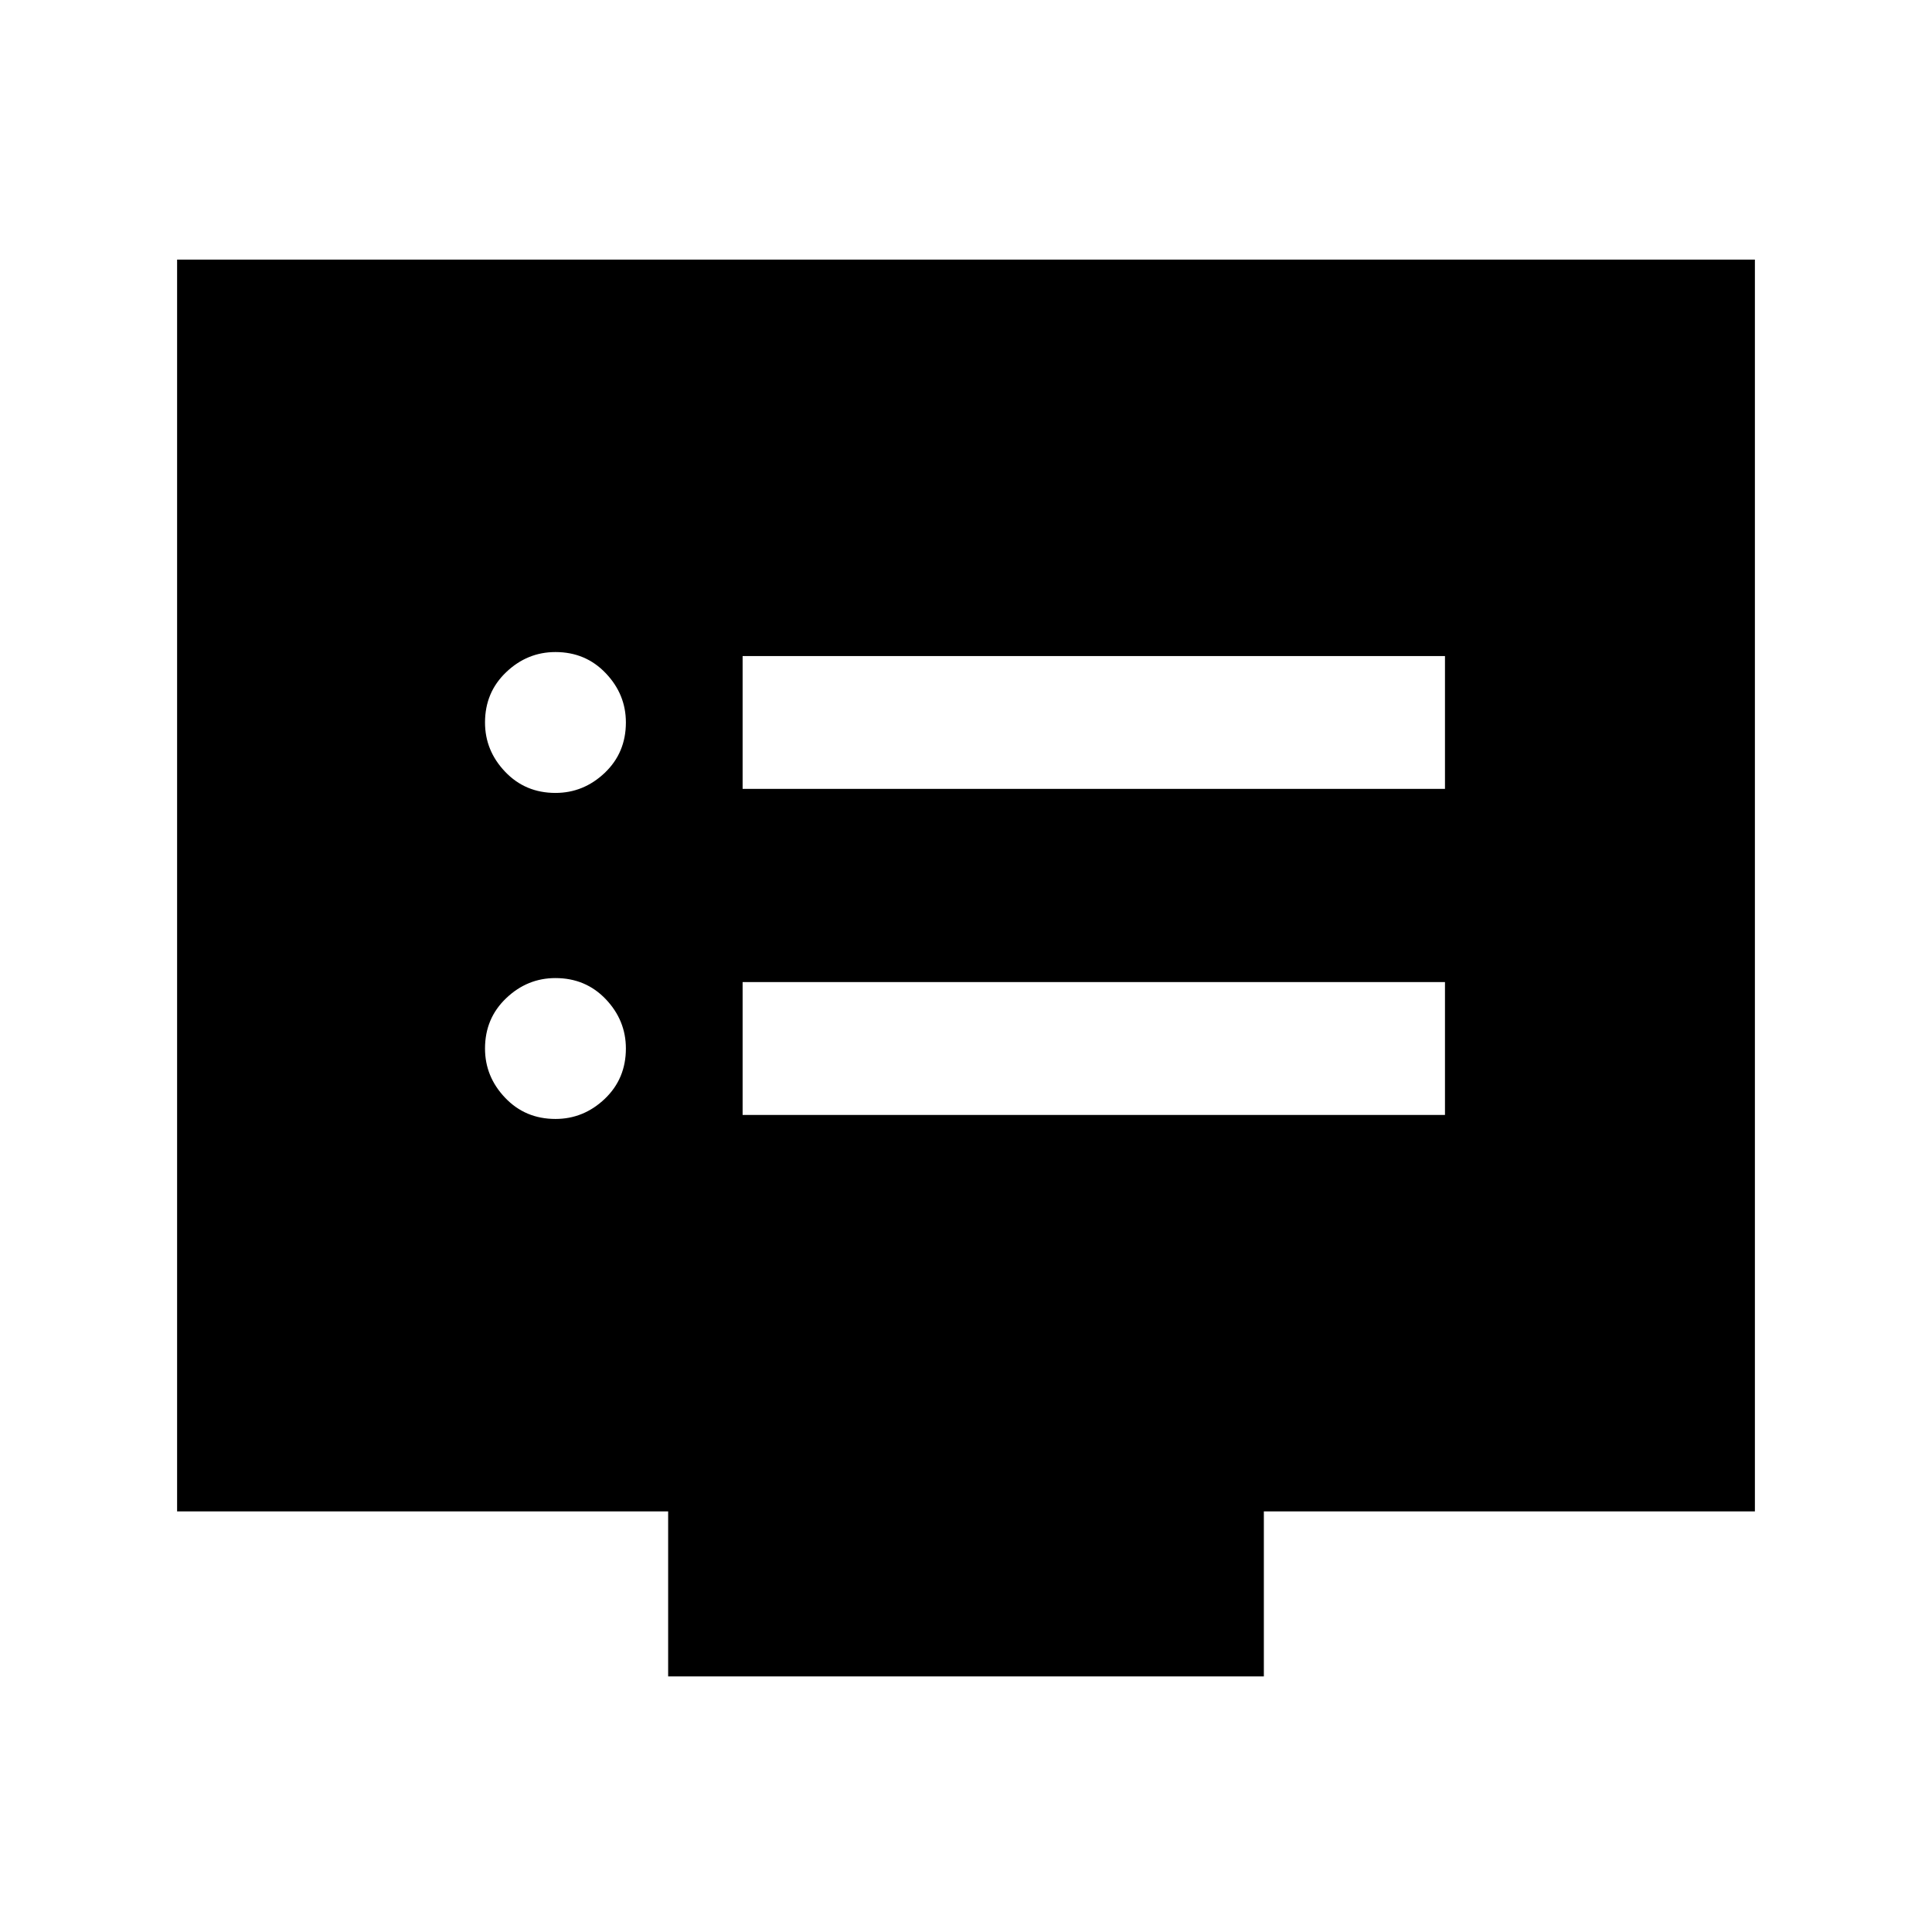 <svg xmlns="http://www.w3.org/2000/svg" height="24" width="24"><path d="M9.225 9.8H17.95V8.15H9.225ZM9.225 13.85H17.95V12.2H9.225ZM6.9 9.85Q7.25 9.85 7.513 9.6Q7.775 9.35 7.775 8.975Q7.775 8.625 7.525 8.363Q7.275 8.1 6.9 8.1Q6.55 8.1 6.288 8.35Q6.025 8.6 6.025 8.975Q6.025 9.325 6.275 9.587Q6.525 9.85 6.9 9.85ZM6.9 13.9Q7.25 13.9 7.513 13.65Q7.775 13.4 7.775 13.025Q7.775 12.675 7.525 12.412Q7.275 12.15 6.9 12.15Q6.55 12.15 6.288 12.4Q6.025 12.65 6.025 13.025Q6.025 13.375 6.275 13.637Q6.525 13.9 6.9 13.9ZM8.3 20.825V18.775H2.2V3.225H21.8V18.775H15.7V20.825Z"/></svg>